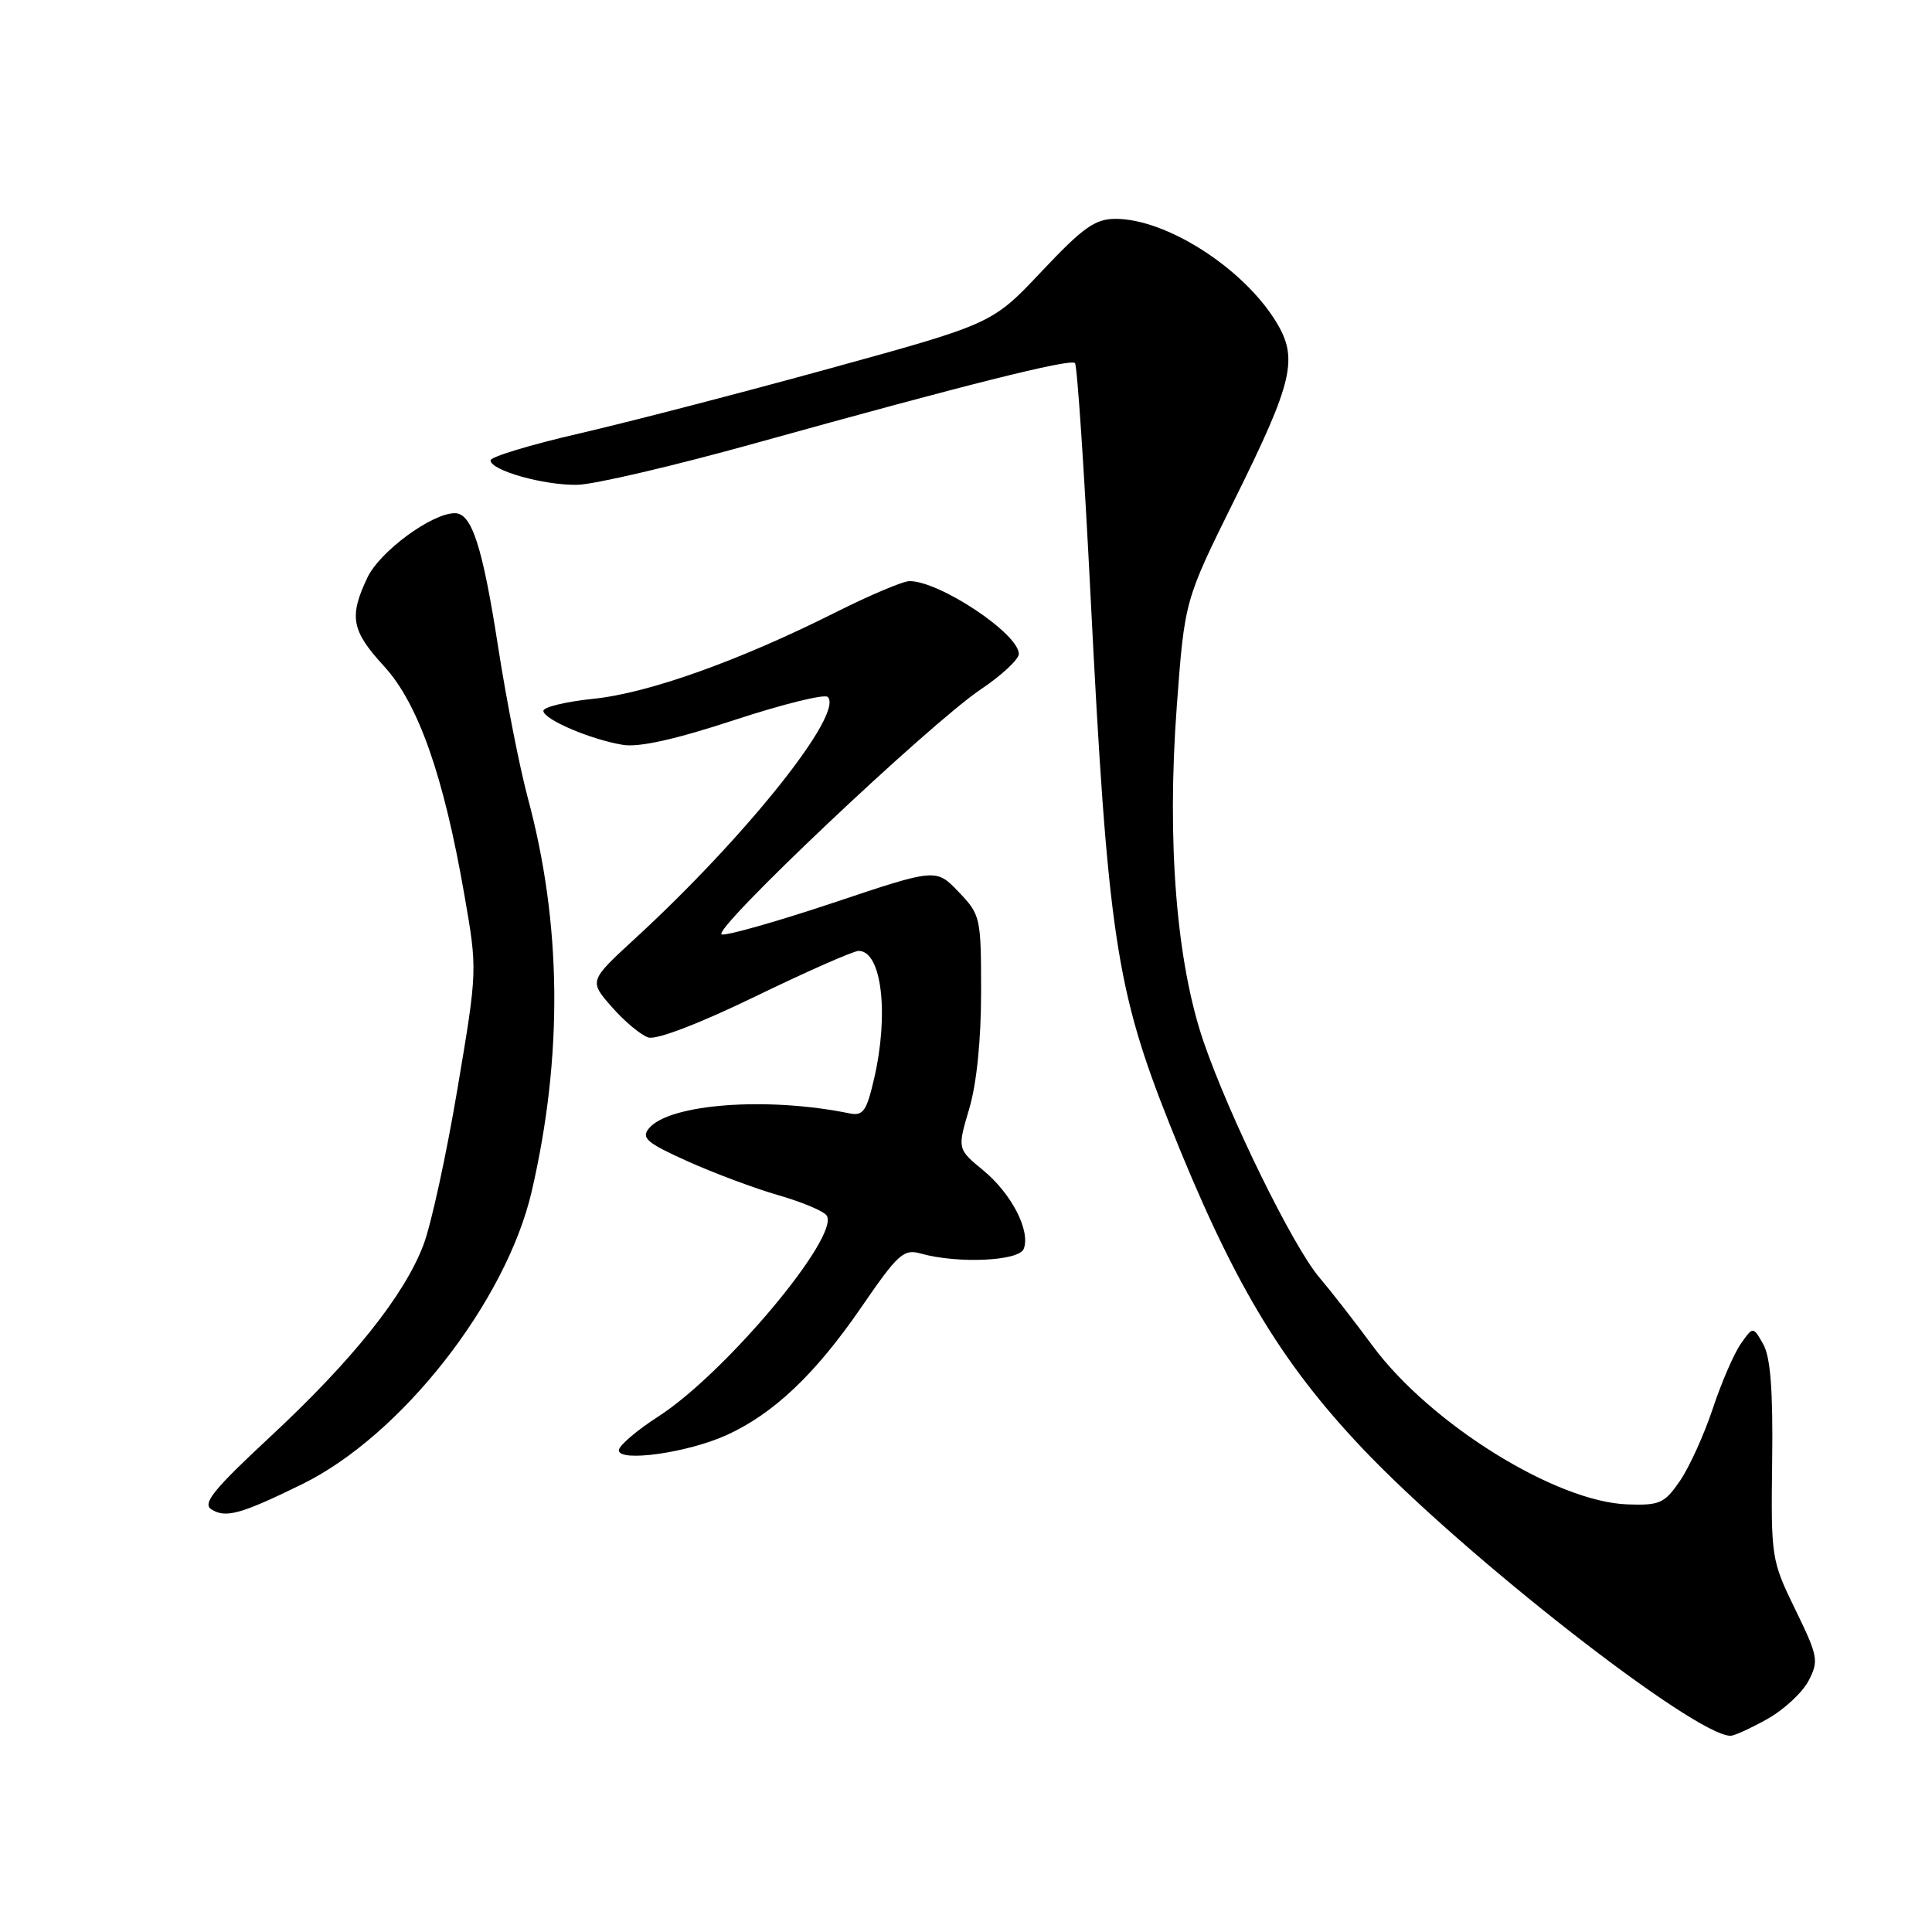 <?xml version="1.0" encoding="UTF-8" standalone="no"?>
<!DOCTYPE svg PUBLIC "-//W3C//DTD SVG 1.1//EN" "http://www.w3.org/Graphics/SVG/1.1/DTD/svg11.dtd" >
<svg xmlns="http://www.w3.org/2000/svg" xmlns:xlink="http://www.w3.org/1999/xlink" version="1.1" viewBox="0 0 256 256">
 <g >
 <path fill="currentColor"
d=" M 234.21 227.76 C 236.40 226.53 238.85 224.25 239.65 222.70 C 241.02 220.07 240.90 219.45 237.88 213.26 C 234.71 206.75 234.66 206.41 234.82 193.57 C 234.94 184.20 234.60 179.83 233.64 178.12 C 232.29 175.74 232.29 175.74 230.66 178.07 C 229.76 179.36 228.09 183.21 226.95 186.65 C 225.81 190.08 223.86 194.38 222.62 196.20 C 220.56 199.20 219.94 199.49 215.66 199.34 C 206.15 199.01 189.50 188.65 181.86 178.31 C 179.50 175.11 176.31 171.02 174.78 169.22 C 171.29 165.09 162.86 147.89 159.47 138.00 C 155.87 127.47 154.60 111.48 155.93 93.59 C 156.97 79.56 156.97 79.56 163.54 66.30 C 171.39 50.47 172.08 47.49 169.04 42.56 C 164.66 35.47 154.53 29.00 147.82 29.00 C 145.11 29.00 143.52 30.13 138.04 35.94 C 131.50 42.89 131.50 42.89 110.00 48.81 C 98.17 52.07 83.21 55.95 76.75 57.44 C 70.29 58.93 65.00 60.53 65.00 61.00 C 65.00 62.33 72.05 64.32 76.48 64.24 C 78.69 64.21 89.28 61.73 100.00 58.75 C 127.84 51.00 141.83 47.49 142.44 48.11 C 142.73 48.40 143.67 62.33 144.51 79.07 C 146.77 123.71 147.89 131.14 154.96 148.91 C 163.24 169.69 169.59 180.36 180.50 191.89 C 194.01 206.15 224.55 230.00 229.31 230.00 C 229.81 230.00 232.02 228.99 234.21 227.76 Z  M 40.00 196.68 C 53.13 190.26 67.05 172.52 70.45 157.88 C 74.62 139.88 74.44 122.39 69.91 105.62 C 68.86 101.70 67.11 92.82 66.03 85.88 C 63.94 72.39 62.52 68.00 60.27 68.00 C 57.22 68.00 50.34 73.06 48.69 76.52 C 46.22 81.71 46.56 83.57 50.88 88.27 C 55.42 93.21 58.79 102.80 61.52 118.51 C 63.27 128.53 63.27 128.53 60.61 144.31 C 59.15 152.99 57.13 162.28 56.11 164.95 C 53.56 171.67 46.69 180.26 35.76 190.42 C 28.32 197.34 26.79 199.22 28.00 199.99 C 29.89 201.20 31.89 200.65 40.00 196.68 Z  M 96.25 190.17 C 102.48 187.35 108.05 182.07 114.12 173.23 C 118.99 166.13 119.74 165.46 122.00 166.10 C 126.89 167.47 135.02 167.11 135.65 165.48 C 136.57 163.08 134.03 158.17 130.29 155.08 C 126.85 152.25 126.85 152.25 128.42 146.94 C 129.41 143.63 130.00 137.81 130.00 131.47 C 130.00 121.55 129.93 121.22 127.02 118.18 C 124.04 115.06 124.04 115.06 110.48 119.60 C 103.02 122.09 96.34 123.99 95.64 123.82 C 94.07 123.43 123.11 95.95 129.99 91.32 C 132.75 89.47 135.00 87.36 135.00 86.65 C 135.00 83.98 124.52 77.00 120.52 77.00 C 119.66 77.00 115.26 78.86 110.74 81.13 C 97.99 87.54 85.93 91.85 78.65 92.59 C 74.99 92.97 72.00 93.69 72.00 94.19 C 72.00 95.32 78.30 98.01 82.56 98.70 C 84.69 99.05 89.59 97.95 97.33 95.40 C 103.71 93.31 109.26 91.93 109.68 92.35 C 111.86 94.53 98.85 110.85 84.16 124.35 C 78.04 129.98 78.04 129.98 81.08 133.44 C 82.75 135.35 84.93 137.16 85.91 137.47 C 86.99 137.81 92.68 135.63 100.10 132.03 C 106.92 128.72 113.07 126.01 113.77 126.00 C 116.82 125.99 117.82 134.28 115.83 142.90 C 114.83 147.23 114.37 147.89 112.58 147.53 C 101.66 145.29 88.69 146.26 85.99 149.51 C 84.93 150.79 85.70 151.44 91.12 153.88 C 94.63 155.46 100.06 157.49 103.20 158.39 C 106.33 159.29 109.19 160.50 109.55 161.08 C 111.27 163.87 96.08 181.99 87.25 187.68 C 84.36 189.54 82.00 191.56 82.00 192.17 C 82.00 193.78 91.08 192.51 96.25 190.17 Z "/>
</g>
</svg>